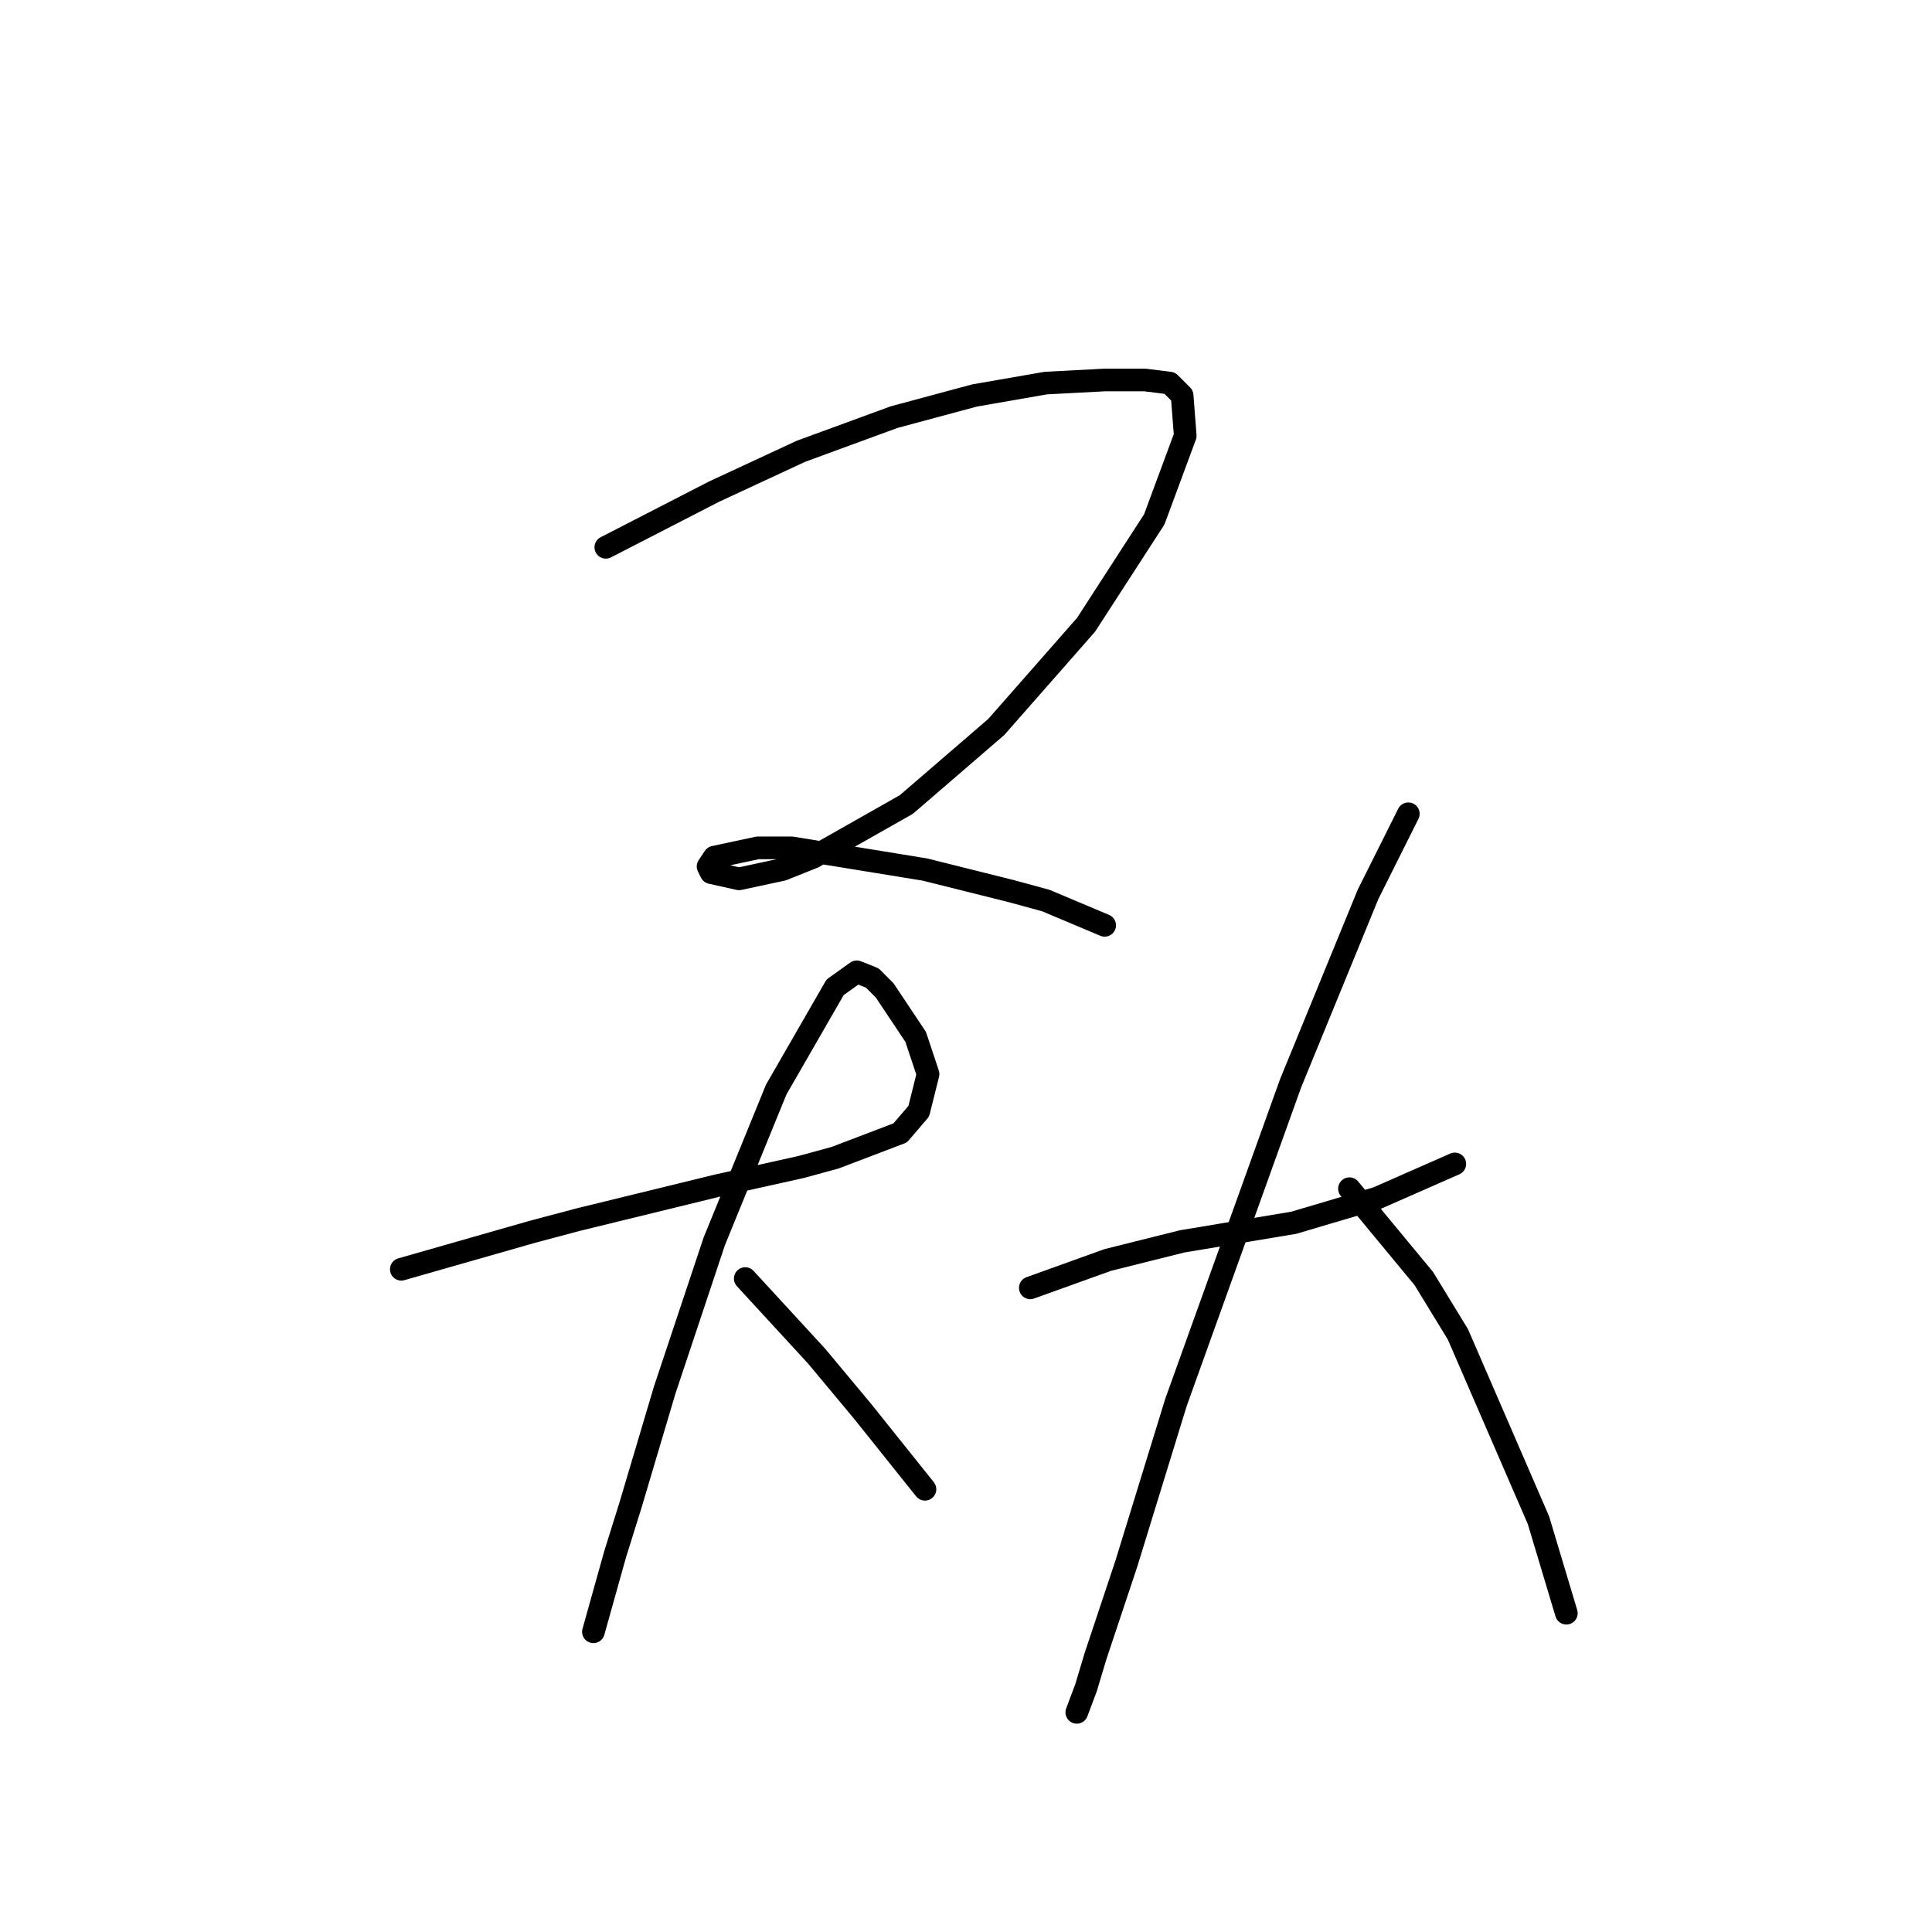 <?xml version="1.0" standalone="no"?>
    <svg width="256" height="256" xmlns="http://www.w3.org/2000/svg" version="1.1">
    <polyline stroke="black" stroke-width="3" stroke-linecap="round" fill="transparent" stroke-linejoin="round" points="80.273 72.521 94.643 65.131 106.139 59.793 118.456 55.277 129.131 52.403 138.574 50.761 146.375 50.35 151.712 50.35 154.997 50.761 156.639 52.403 157.05 57.74 152.944 68.826 143.912 82.785 132.005 96.334 120.098 106.598 107.781 113.578 103.676 115.22 97.928 116.452 94.233 115.631 93.822 114.81 94.643 113.578 100.391 112.346 104.907 112.346 122.562 115.22 134.058 118.094 138.574 119.326 146.375 122.611 146.375 122.611 " />
        <polyline stroke="black" stroke-width="3" stroke-linecap="round" fill="transparent" stroke-linejoin="round" points="53.175 168.184 70.419 163.257 76.578 161.615 95.054 157.099 106.139 154.635 110.655 153.403 119.277 150.119 121.741 147.245 122.972 142.318 121.33 137.391 118.867 133.696 117.224 131.233 115.582 129.59 113.529 128.769 110.655 130.822 102.854 144.371 94.643 164.489 88.074 184.196 83.558 199.387 81.505 205.957 78.631 216.221 78.631 216.221 " />
        <polyline stroke="black" stroke-width="3" stroke-linecap="round" fill="transparent" stroke-linejoin="round" points="98.749 169.416 108.192 179.68 114.35 187.07 119.277 193.229 122.562 197.335 122.562 197.335 " />
        <polyline stroke="black" stroke-width="3" stroke-linecap="round" fill="transparent" stroke-linejoin="round" points="136.521 170.647 146.786 166.952 156.639 164.489 161.566 163.668 171.42 162.025 182.505 158.741 192.77 154.225 192.77 154.225 " />
        <polyline stroke="black" stroke-width="3" stroke-linecap="round" fill="transparent" stroke-linejoin="round" points="186.611 107.83 181.274 118.505 171.009 143.55 155.818 185.839 149.249 207.188 145.143 219.505 143.912 223.611 142.68 226.896 142.68 226.896 " />
        <polyline stroke="black" stroke-width="3" stroke-linecap="round" fill="transparent" stroke-linejoin="round" points="178.81 157.509 188.664 169.416 193.18 176.806 203.855 201.44 207.55 213.757 207.55 213.757 " />
        </svg>